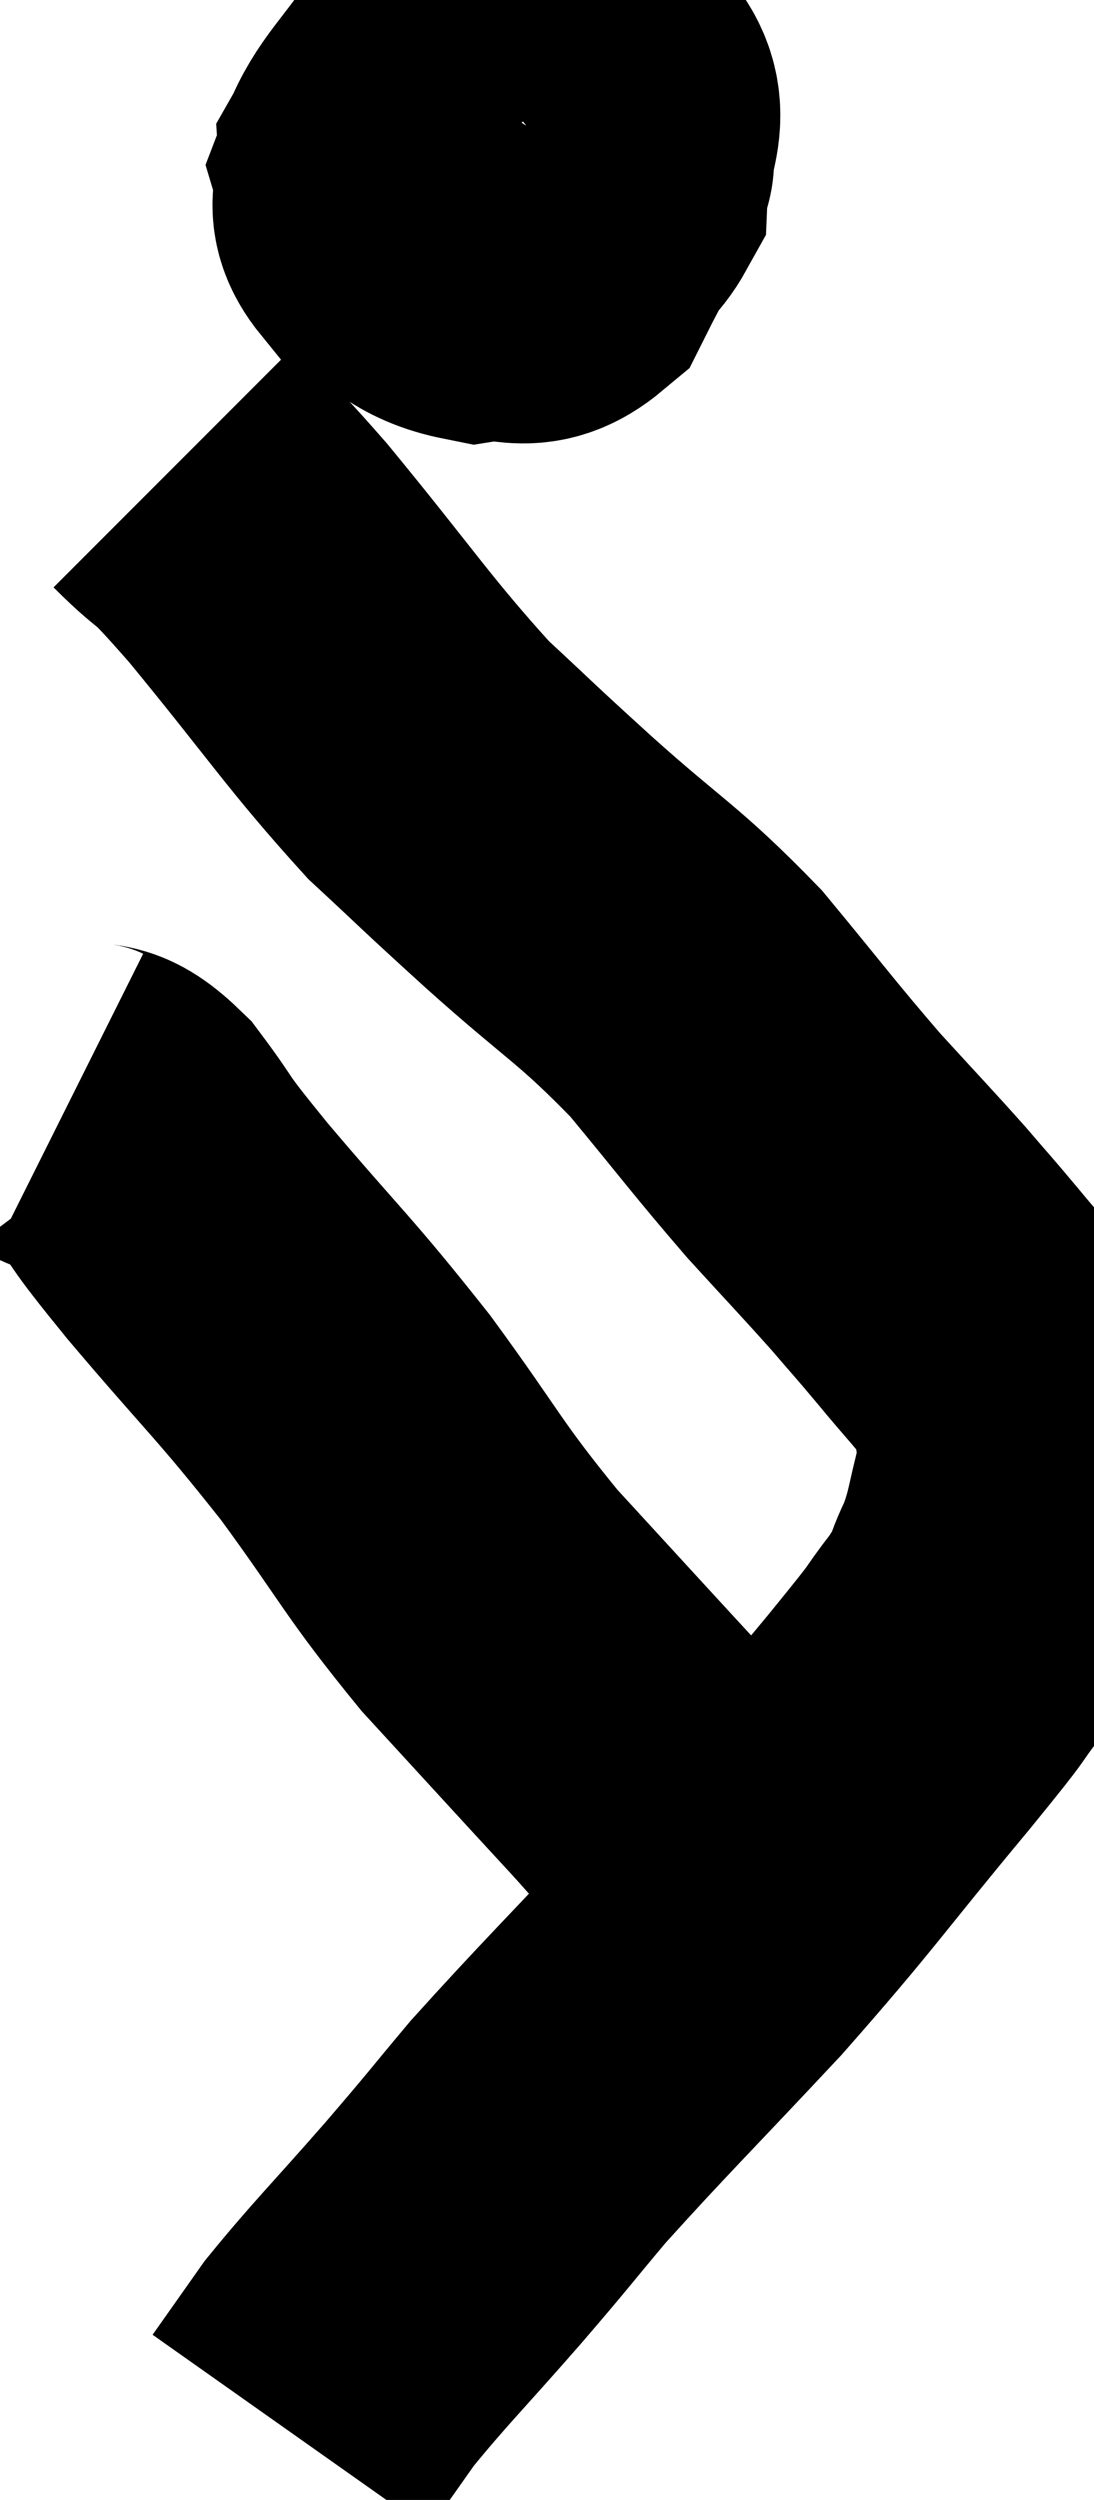 <svg xmlns="http://www.w3.org/2000/svg" viewBox="13.16 5.805 16.186 36.955" width="16.186" height="36.955"><path d="M 19.98 7.38 C 19.44 7.8, 19.155 7.77, 18.9 8.22 C 18.93 8.7, 18.63 8.775, 18.96 9.18 C 19.59 9.51, 19.62 9.72, 20.22 9.84 C 20.79 9.75, 20.91 10.035, 21.36 9.66 C 21.69 9, 21.855 8.76, 22.02 8.34 C 22.02 8.16, 22.23 8.265, 22.02 7.98 C 21.6 7.59, 21.735 7.47, 21.18 7.2 C 20.49 7.05, 20.385 6.615, 19.8 6.9 C 19.32 7.62, 19.035 7.83, 18.84 8.34 C 18.93 8.64, 18.645 8.67, 19.02 8.94 C 19.68 9.18, 19.77 9.555, 20.34 9.42 C 20.82 8.91, 21.045 8.7, 21.3 8.4 C 21.33 8.31, 21.375 8.31, 21.36 8.22 C 21.3 8.13, 21.435 7.845, 21.24 8.04 C 20.91 8.52, 20.67 8.685, 20.58 9 C 20.73 9.15, 20.52 9.405, 20.88 9.3 C 21.45 8.94, 21.72 9.12, 22.02 8.58 C 22.05 7.86, 22.38 7.56, 22.08 7.14 C 21.45 7.02, 21.315 6.72, 20.82 6.9 C 20.46 7.38, 20.25 7.38, 20.1 7.86 C 20.16 8.34, 20.07 8.475, 20.22 8.82 C 20.46 9.03, 20.535 9.105, 20.7 9.24 C 20.79 9.3, 20.76 9.555, 20.88 9.36 C 21.03 8.91, 21.285 8.865, 21.18 8.46 C 20.82 8.1, 20.895 7.92, 20.46 7.74 C 19.95 7.74, 19.875 7.395, 19.44 7.74 L 18.72 9.12" fill="none" stroke="black" stroke-width="5"></path><path d="M 15.72 12.72 C 16.35 13.35, 16.035 12.9, 16.98 13.98 C 18.24 15.51, 18.465 15.9, 19.5 17.04 C 20.31 17.79, 20.13 17.64, 21.12 18.54 C 22.29 19.59, 22.44 19.59, 23.46 20.64 C 24.33 21.69, 24.45 21.87, 25.2 22.74 C 25.83 23.43, 25.965 23.565, 26.46 24.12 C 26.82 24.54, 26.79 24.495, 27.18 24.96 C 27.6 25.47, 27.75 25.605, 28.02 25.98 C 28.14 26.22, 28.185 26.04, 28.26 26.46 C 28.29 27.06, 28.395 27.03, 28.32 27.66 C 28.14 28.32, 28.17 28.41, 27.96 28.98 C 27.72 29.46, 27.855 29.37, 27.48 29.94 C 26.97 30.6, 27.39 30.12, 26.46 31.26 C 25.11 32.88, 25.095 32.985, 23.76 34.5 C 22.44 35.91, 22.095 36.24, 21.12 37.32 C 20.49 38.07, 20.595 37.965, 19.86 38.82 C 19.02 39.78, 18.78 40.005, 18.18 40.74 C 17.82 41.25, 17.64 41.505, 17.46 41.76 C 17.46 41.76, 17.46 41.76, 17.46 41.76 C 17.46 41.76, 17.46 41.76, 17.46 41.76 L 17.46 41.76" fill="none" stroke="black" stroke-width="5"></path><path d="M 14.16 22.14 C 14.58 22.35, 14.52 22.095, 15 22.56 C 15.54 23.28, 15.225 22.95, 16.08 24 C 17.25 25.38, 17.34 25.395, 18.42 26.76 C 19.41 28.11, 19.395 28.23, 20.4 29.46 C 21.42 30.57, 21.72 30.9, 22.44 31.68 C 22.86 32.13, 22.8 32.1, 23.28 32.58 C 23.82 33.09, 24.06 33.33, 24.36 33.6 C 24.42 33.63, 24.45 33.645, 24.48 33.66 L 24.48 33.66" fill="none" stroke="black" stroke-width="5"></path></svg>